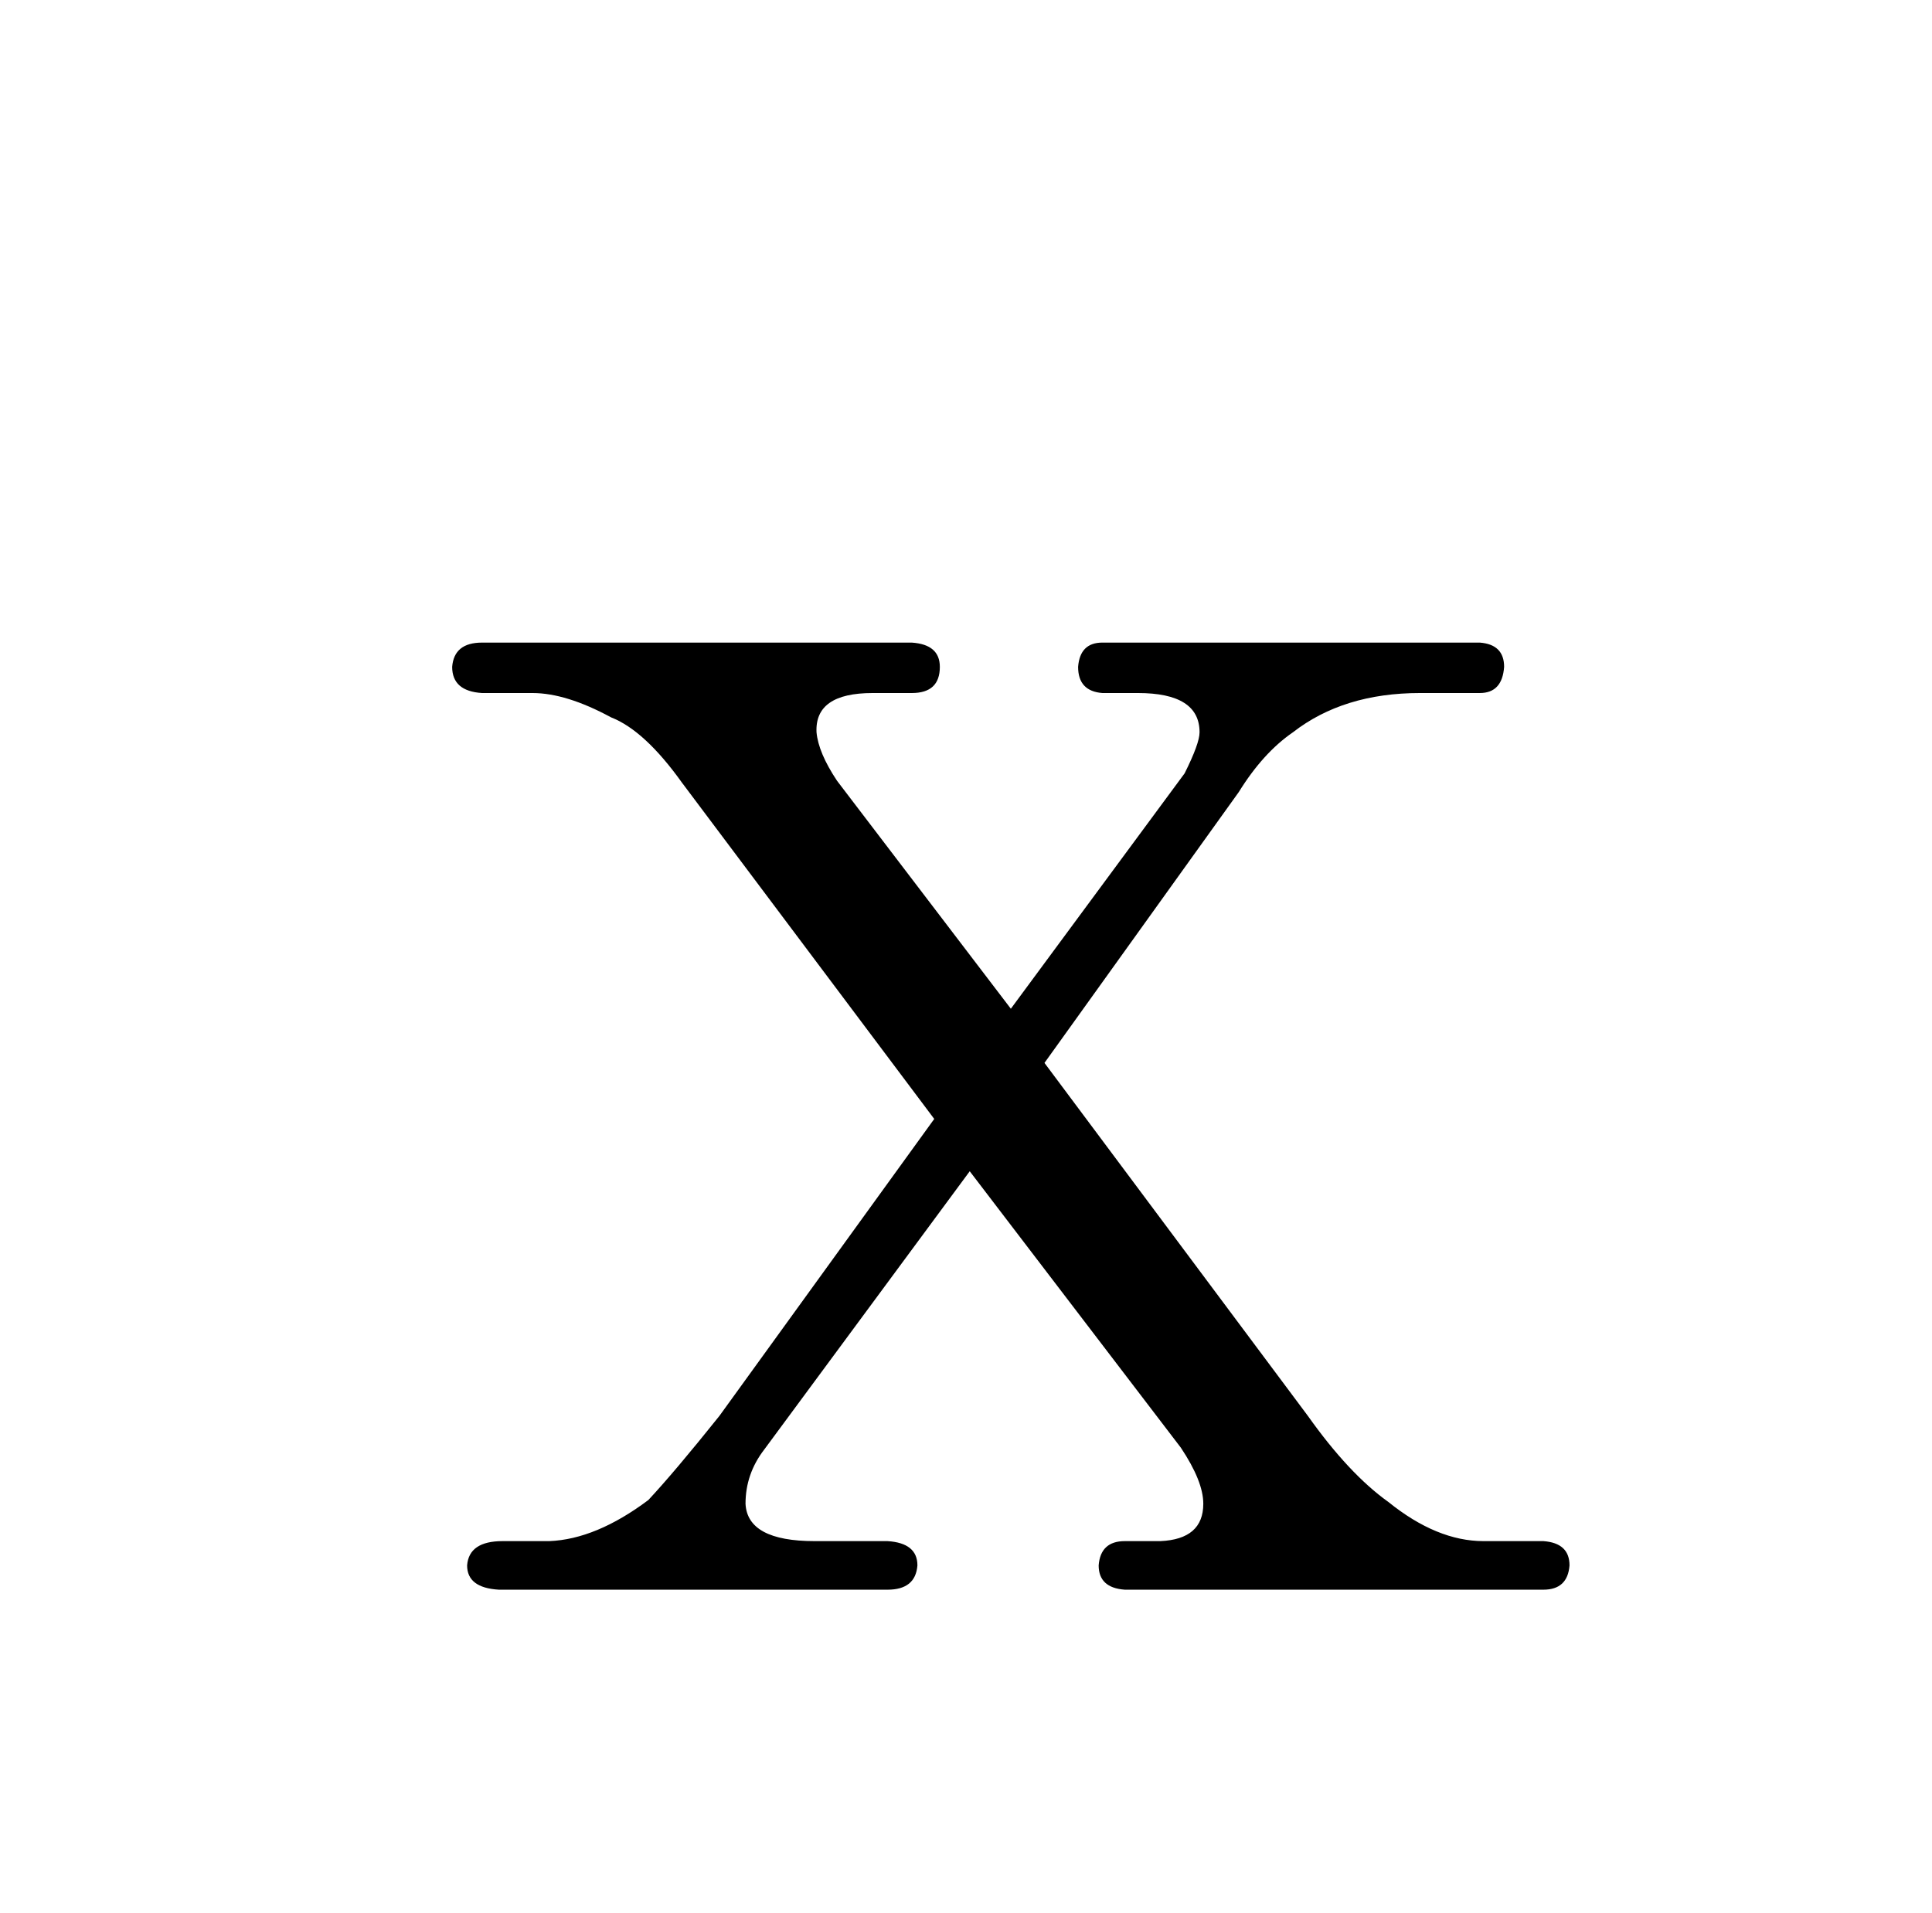 <?xml version="1.0" standalone="no"?>
<!DOCTYPE svg PUBLIC "-//W3C//DTD SVG 1.1//EN" "http://www.w3.org/Graphics/SVG/1.1/DTD/svg11.dtd" >
<svg xmlns="http://www.w3.org/2000/svg" xmlns:xlink="http://www.w3.org/1999/xlink" version="1.1" viewBox="-10 0 1034 1024">
  <g transform="matrix(1 0 0 -1 0 820)">
   <path fill="currentColor"
d="M531 280l-93 122q-10 15 -11 26q-1 21 30 21h21q15 0 15 14q0 12 -15 13h-230q-15 0 -16 -13q0 -13 16 -14h27q18 0 42 -13q18 -7 38 -35l135 -180l-115 -159q-24 -30 -38 -45q-28 -21 -53 -22h-25q-18 0 -19 -13q0 -12 17 -13h208q15 0 16 13q0 12 -16 13h-39
q-36 0 -37 20q0 16 10 29l110 149l113 -148q12 -18 12 -30q0 -19 -23 -20h-19q-13 0 -14 -13q0 -12 14 -13h224q13 0 14 13q0 12 -14 13h-32q-25 0 -51 21q-21 15 -43 46l-141 189l104 145q13 21 29 32q27 21 68 21h32q12 0 13 14q0 12 -13 13h-202q-12 0 -13 -13
q0 -13 13 -14h19q33 0 33 -21q0 -6 -8 -22z" />
  </g>

</svg>

